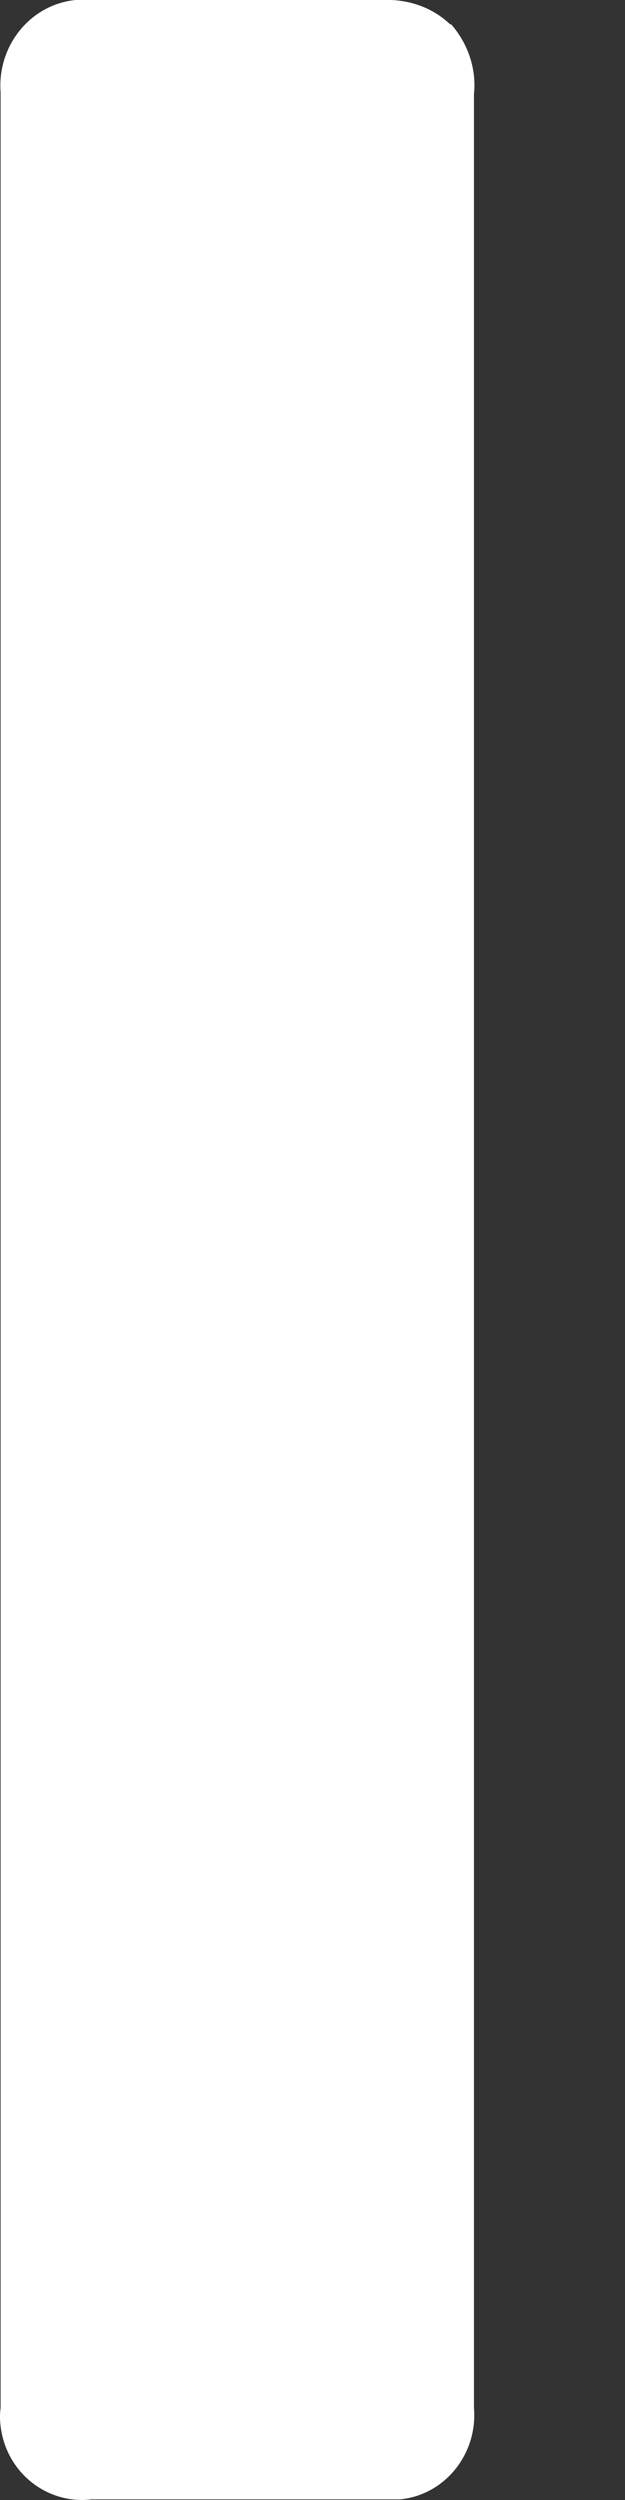<svg width="3" height="12" viewBox="0 0 3 12" fill="none" xmlns="http://www.w3.org/2000/svg">
<rect x="0" y="0" width="3" height="12" fill="#333333" stroke="none"/>
<path d="M2.163 0.114C2.245 0.206 2.288 0.329 2.275 0.452V11.559C2.293 11.778 2.137 11.975 1.921 11.997C1.89 11.997 1.864 11.997 1.834 11.997H0.44C0.224 12.023 0.029 11.866 0.003 11.646C-0.001 11.616 -0.001 11.585 0.003 11.559V0.443C-0.014 0.224 0.142 0.022 0.363 0C0.388 0 0.419 0 0.449 0H1.843C1.96 -0.004 2.076 0.035 2.163 0.119" fill="white"/>
</svg>
